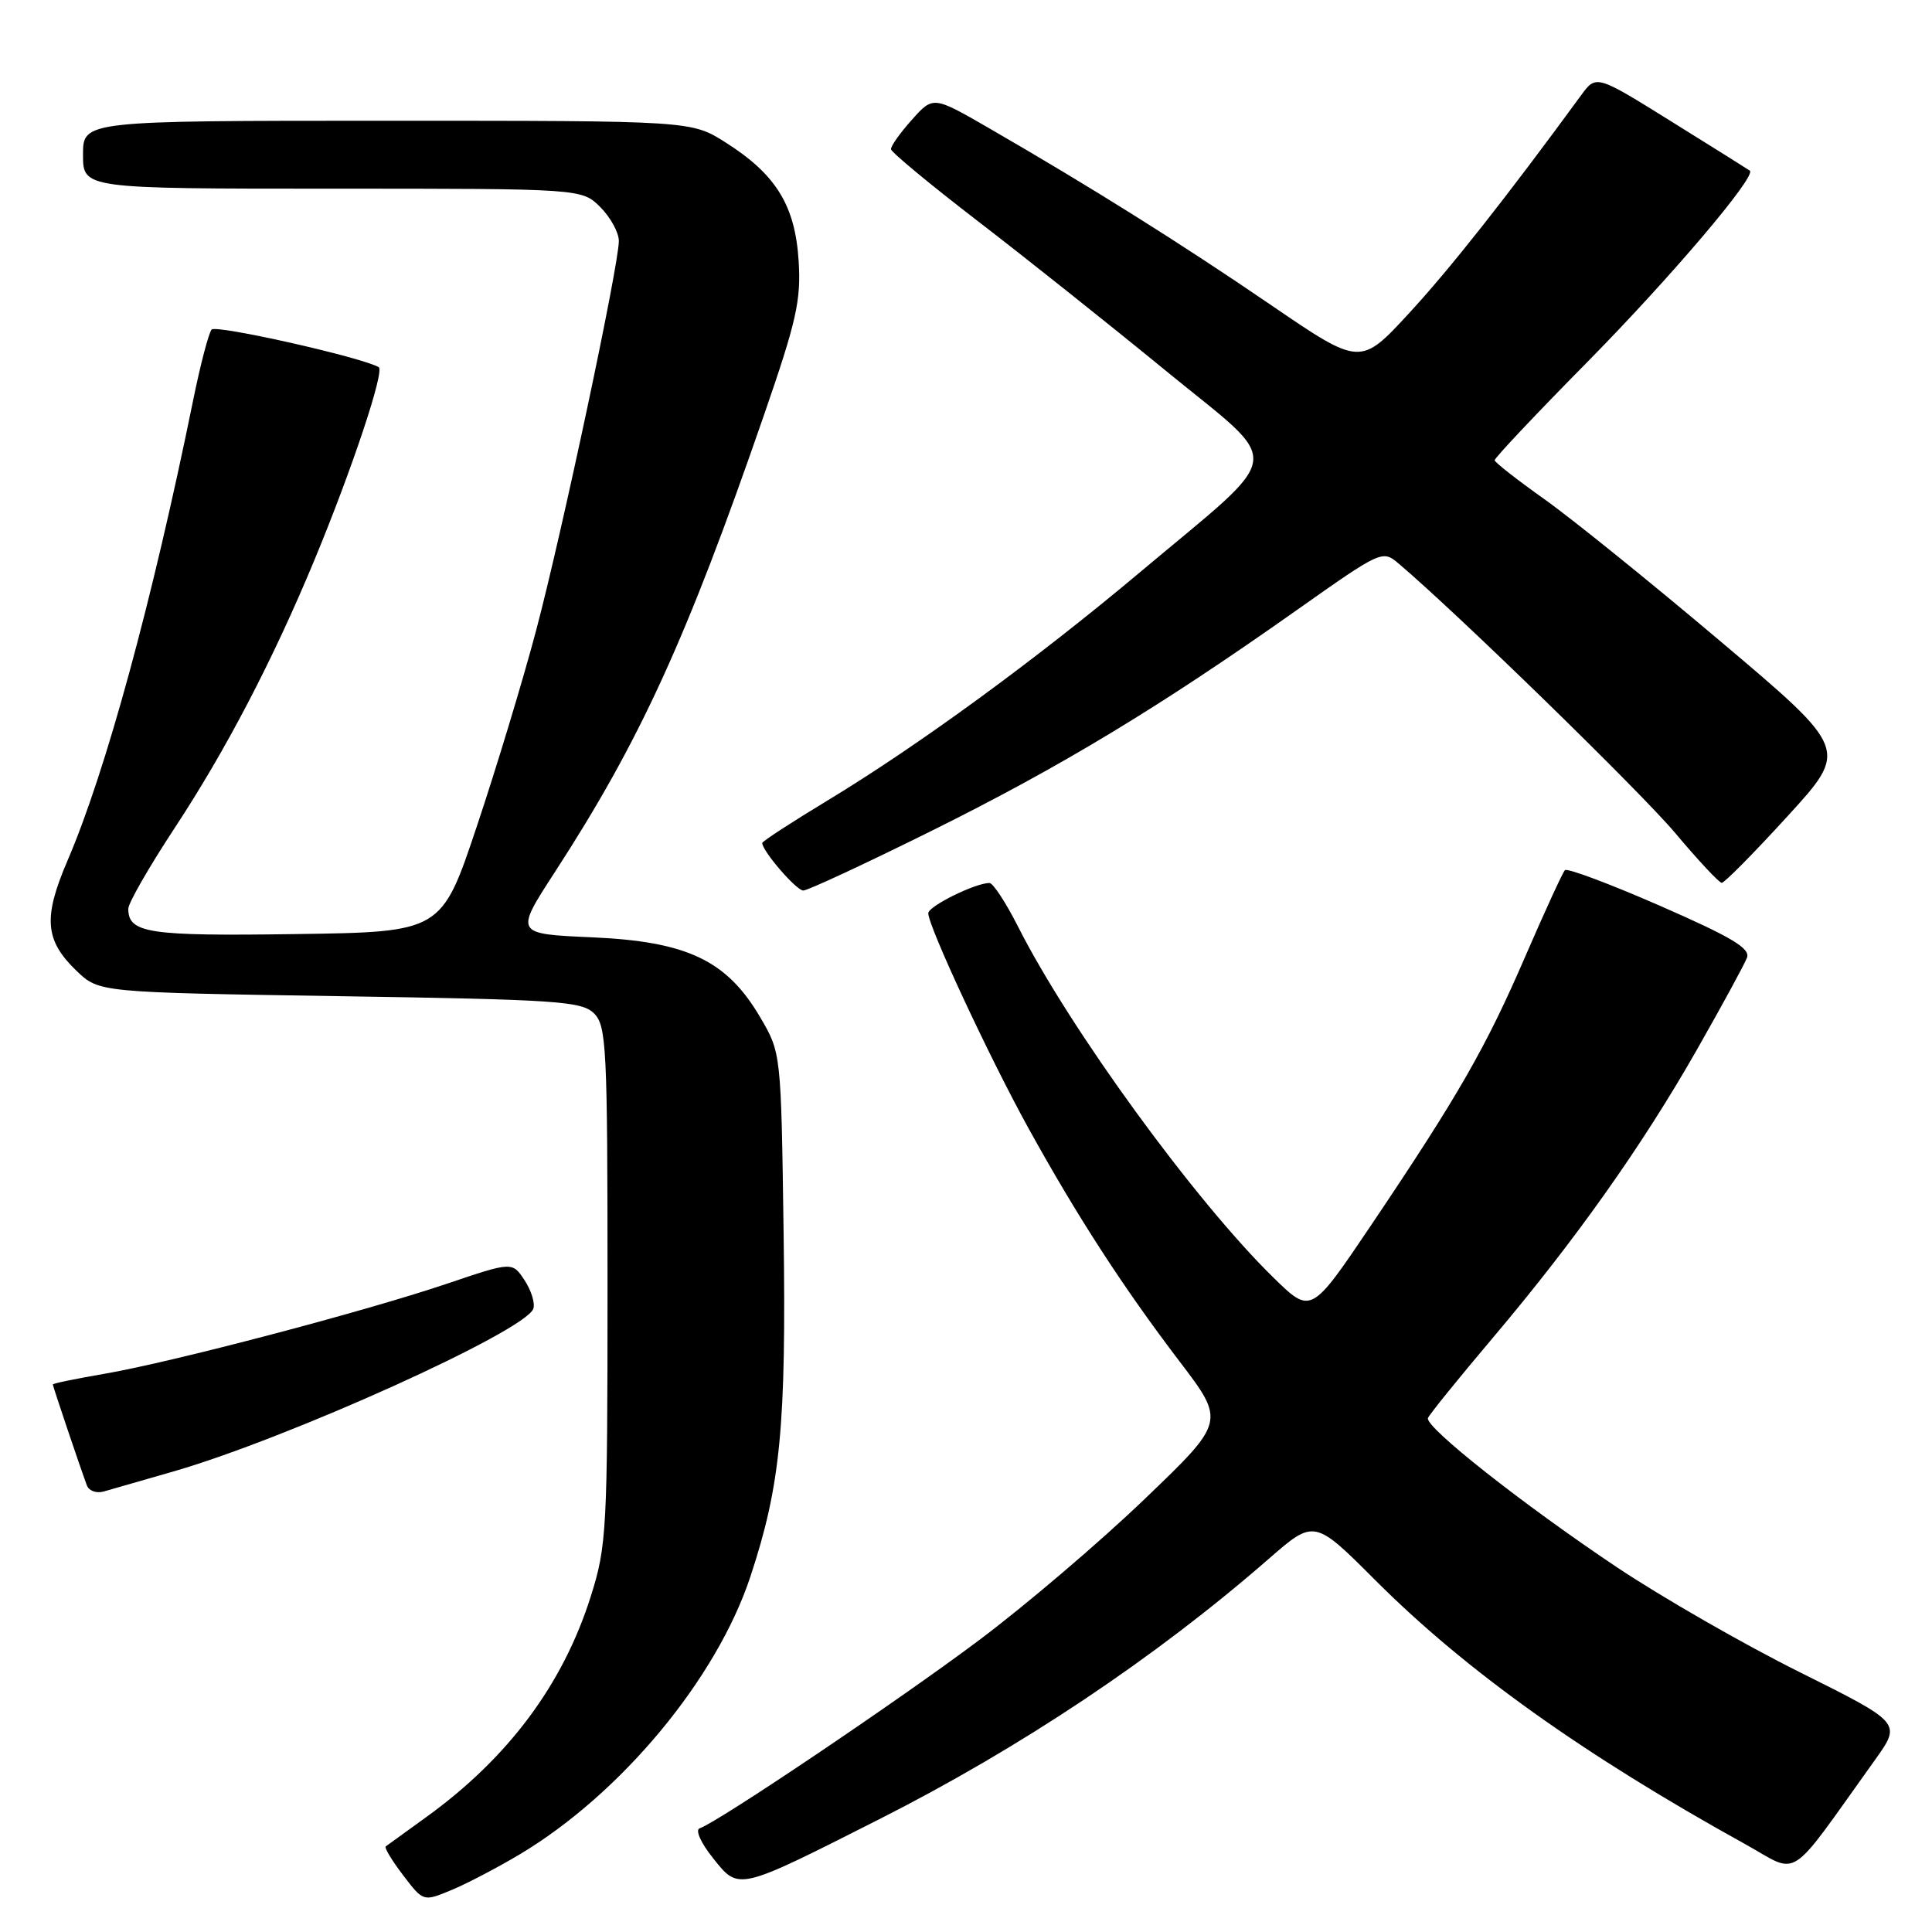 <?xml version="1.0" encoding="UTF-8" standalone="no"?>
<!DOCTYPE svg PUBLIC "-//W3C//DTD SVG 1.1//EN" "http://www.w3.org/Graphics/SVG/1.1/DTD/svg11.dtd" >
<svg xmlns="http://www.w3.org/2000/svg" xmlns:xlink="http://www.w3.org/1999/xlink" version="1.1" viewBox="0 0 256 256">
 <g >
 <path fill="currentColor"
d=" M 68.87 245.71 C 82.30 237.68 94.94 222.46 99.42 208.94 C 103.43 196.82 104.19 188.99 103.83 163.24 C 103.50 139.50 103.50 139.50 100.72 134.78 C 96.30 127.25 91.06 124.76 78.48 124.20 C 68.21 123.75 68.21 123.75 73.48 115.62 C 84.78 98.22 90.94 84.77 101.21 55.06 C 105.55 42.51 106.16 39.81 105.82 34.52 C 105.35 27.21 102.82 23.11 96.15 18.88 C 91.61 16.00 91.61 16.00 51.30 16.00 C 11.00 16.00 11.00 16.00 11.00 20.50 C 11.00 25.00 11.00 25.00 44.05 25.00 C 77.09 25.00 77.09 25.00 79.55 27.45 C 80.90 28.80 82.00 30.82 82.00 31.93 C 82.00 35.15 74.49 70.52 71.03 83.57 C 69.29 90.13 65.76 101.80 63.18 109.50 C 58.50 123.50 58.50 123.50 39.13 123.77 C 19.62 124.05 17.00 123.65 17.00 120.41 C 17.00 119.66 19.75 114.88 23.10 109.78 C 29.92 99.42 36.14 87.50 41.62 74.31 C 46.62 62.27 51.01 49.11 50.18 48.65 C 47.82 47.31 28.62 43.00 28.04 43.67 C 27.65 44.13 26.55 48.33 25.60 53.00 C 20.17 79.69 14.00 102.28 8.96 114.00 C 5.69 121.61 5.93 124.60 10.16 128.66 C 13.13 131.50 13.13 131.50 45.03 132.00 C 73.93 132.45 77.10 132.67 78.72 134.29 C 80.36 135.93 80.50 138.79 80.50 170.29 C 80.50 202.80 80.39 204.85 78.29 211.50 C 74.61 223.18 67.35 232.92 56.50 240.76 C 53.75 242.75 51.32 244.50 51.11 244.66 C 50.90 244.82 51.93 246.53 53.41 248.47 C 56.09 251.99 56.09 251.99 59.80 250.45 C 61.83 249.61 65.92 247.47 68.87 245.71 Z  M 116.50 241.06 C 135.26 231.57 153.11 219.64 168.10 206.57 C 174.15 201.29 174.15 201.29 182.32 209.47 C 194.23 221.37 209.85 232.52 231.16 244.31 C 238.61 248.43 236.59 249.74 248.48 233.15 C 251.95 228.29 251.95 228.29 238.53 221.60 C 231.14 217.93 220.23 211.66 214.28 207.69 C 201.79 199.34 188.80 189.09 189.21 187.90 C 189.37 187.46 193.23 182.68 197.78 177.30 C 208.77 164.30 217.62 151.80 224.90 139.00 C 228.19 133.22 231.15 127.78 231.48 126.91 C 231.96 125.67 229.48 124.19 220.00 120.04 C 213.35 117.13 207.67 115.00 207.36 115.30 C 207.06 115.61 204.71 120.73 202.13 126.68 C 196.90 138.79 193.26 145.14 181.69 162.33 C 173.72 174.15 173.72 174.15 168.78 169.33 C 158.39 159.19 141.72 136.29 134.88 122.75 C 133.28 119.59 131.58 117.00 131.11 117.00 C 129.23 117.00 123.00 120.08 123.00 121.01 C 123.00 122.74 131.13 140.18 136.28 149.50 C 142.74 161.19 148.79 170.53 156.30 180.40 C 162.37 188.37 162.37 188.37 151.66 198.64 C 145.77 204.30 135.90 212.71 129.72 217.34 C 119.17 225.26 95.10 241.47 92.71 242.26 C 92.09 242.47 92.87 244.20 94.47 246.20 C 97.93 250.54 97.62 250.61 116.50 241.06 Z  M 23.00 194.97 C 38.17 190.59 69.51 176.43 70.66 173.43 C 70.93 172.73 70.42 171.04 69.52 169.66 C 67.88 167.17 67.88 167.17 59.19 170.11 C 48.27 173.80 22.66 180.53 13.75 182.05 C 10.04 182.69 7.00 183.31 7.00 183.45 C 7.00 183.68 10.54 194.20 11.51 196.82 C 11.77 197.54 12.78 197.91 13.75 197.63 C 14.71 197.36 18.88 196.16 23.00 194.97 Z  M 123.50 110.06 C 140.59 101.58 153.64 93.69 171.83 80.84 C 183.03 72.93 183.19 72.86 185.32 74.67 C 193.17 81.32 217.44 104.98 222.00 110.41 C 225.03 114.02 227.79 116.97 228.14 116.98 C 228.49 116.99 232.42 113.02 236.86 108.15 C 244.94 99.31 244.94 99.31 228.01 85.01 C 218.71 77.15 208.17 68.64 204.59 66.11 C 201.02 63.57 198.08 61.27 198.05 60.99 C 198.02 60.70 203.54 54.85 210.31 47.99 C 221.36 36.78 232.79 23.32 231.86 22.61 C 231.66 22.46 227.00 19.54 221.50 16.12 C 211.50 9.89 211.50 9.89 209.50 12.63 C 199.55 26.23 192.15 35.60 186.71 41.50 C 180.25 48.50 180.25 48.50 168.37 40.39 C 156.37 32.19 144.63 24.83 131.08 17.00 C 123.65 12.71 123.65 12.71 120.83 15.87 C 119.27 17.61 118.03 19.36 118.06 19.77 C 118.09 20.17 123.26 24.45 129.54 29.28 C 135.83 34.11 147.07 43.06 154.53 49.17 C 170.29 62.08 170.64 59.37 151.00 75.87 C 137.28 87.39 121.75 98.74 109.75 106.01 C 104.94 108.92 101.00 111.48 101.00 111.70 C 101.00 112.76 105.52 118.00 106.44 118.00 C 107.02 118.00 114.70 114.43 123.50 110.06 Z "/>
</g>
</svg>